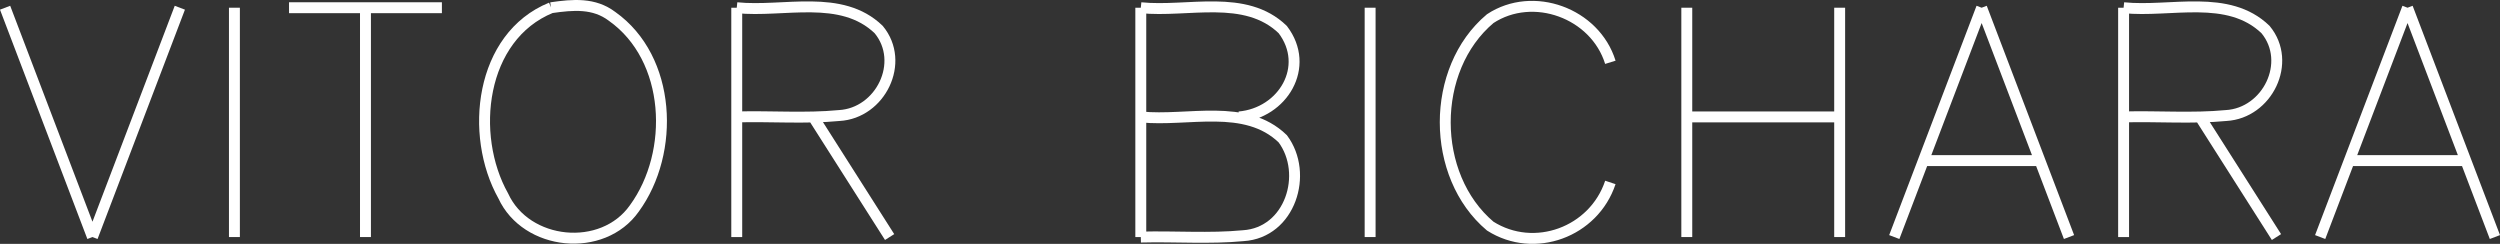 <svg id="svg8" width="103.09mm" height="10.055mm" version="1.1" viewBox="0 0 103.095 10.055" xmlns="http://www.w3.org/2000/svg">
 <rect x="0" y="0" width="103.095" height="10.055" fill="#333333" stroke="none"/>
 <g id="g5306" fill="none" stroke="#fff" stroke-width=".45">
  <path id="path5175" d="m0.21 0.318c1.201 3.152 2.402 6.304 3.603 9.457m3.603-9.457c-1.201 3.152-2.402 6.304-3.603 9.457"/>
  <path id="path5177" d="m9.667 0.318v9.457"/>
  <path id="path5179" d="m15.071 0.318v9.457m-3.152-9.457h6.304"/>
  <path id="path5181" d="m22.727 0.318c-2.933 1.194-3.385 5.247-1.974 7.761 0.946 2.058 4.099 2.375 5.408 0.513 1.687-2.314 1.527-6.183-0.918-7.916-0.745-0.563-1.604-0.49-2.517-0.358z"/>
  <path id="path5183" d="m30.382 0.318v9.457m0-9.457c1.94 0.198 4.309-0.589 5.854 0.901 1.114 1.349 0.075 3.449-1.629 3.545-1.387 0.133-2.822 0.019-4.225 0.057m3.152 0c1.051 1.651 2.102 3.302 3.152 4.954"/>
  <path id="path5187" d="m47.044 0.318v9.457m0-9.457c1.94 0.198 4.309-0.589 5.854 0.901 1.165 1.533 1e-3 3.446-1.801 3.603m-4.053 0c1.94 0.198 4.309-0.589 5.854 0.901 1.073 1.44 0.308 3.875-1.629 3.996-1.387 0.133-2.822 0.019-4.225 0.057"/>
  <path id="path5189" d="m56.501 0.318v9.457"/>
  <path id="path5191" d="m66.408 2.569c-0.632-2.034-3.189-2.961-4.954-1.801-2.478 2.08-2.469 6.475 0 8.556 1.815 1.152 4.272 0.252 4.954-1.801"/>
  <path id="path5193" d="m69.56 0.318v9.457m6.304-9.457v9.457m-6.304-4.954h6.304"/>
  <path id="path5195" d="m81.719 0.318c-1.201 3.152-2.402 6.304-3.603 9.457m3.603-9.457c1.201 3.152 2.402 6.304 3.603 9.457m-5.854-3.152h4.503"/>
  <path id="path5197" d="m87.573 0.318v9.457m0-9.457c1.94 0.198 4.309-0.589 5.854 0.901 1.114 1.349 0.075 3.449-1.629 3.545-1.387 0.133-2.822 0.019-4.225 0.057m3.152 0c1.051 1.651 2.102 3.302 3.152 4.954"/>
  <path id="path5199" d="m99.282 0.318c-1.201 3.152-2.402 6.304-3.603 9.457m3.603-9.457c1.201 3.152 2.402 6.304 3.603 9.457m-5.854-3.152h4.503"/>
 </g>
</svg>
